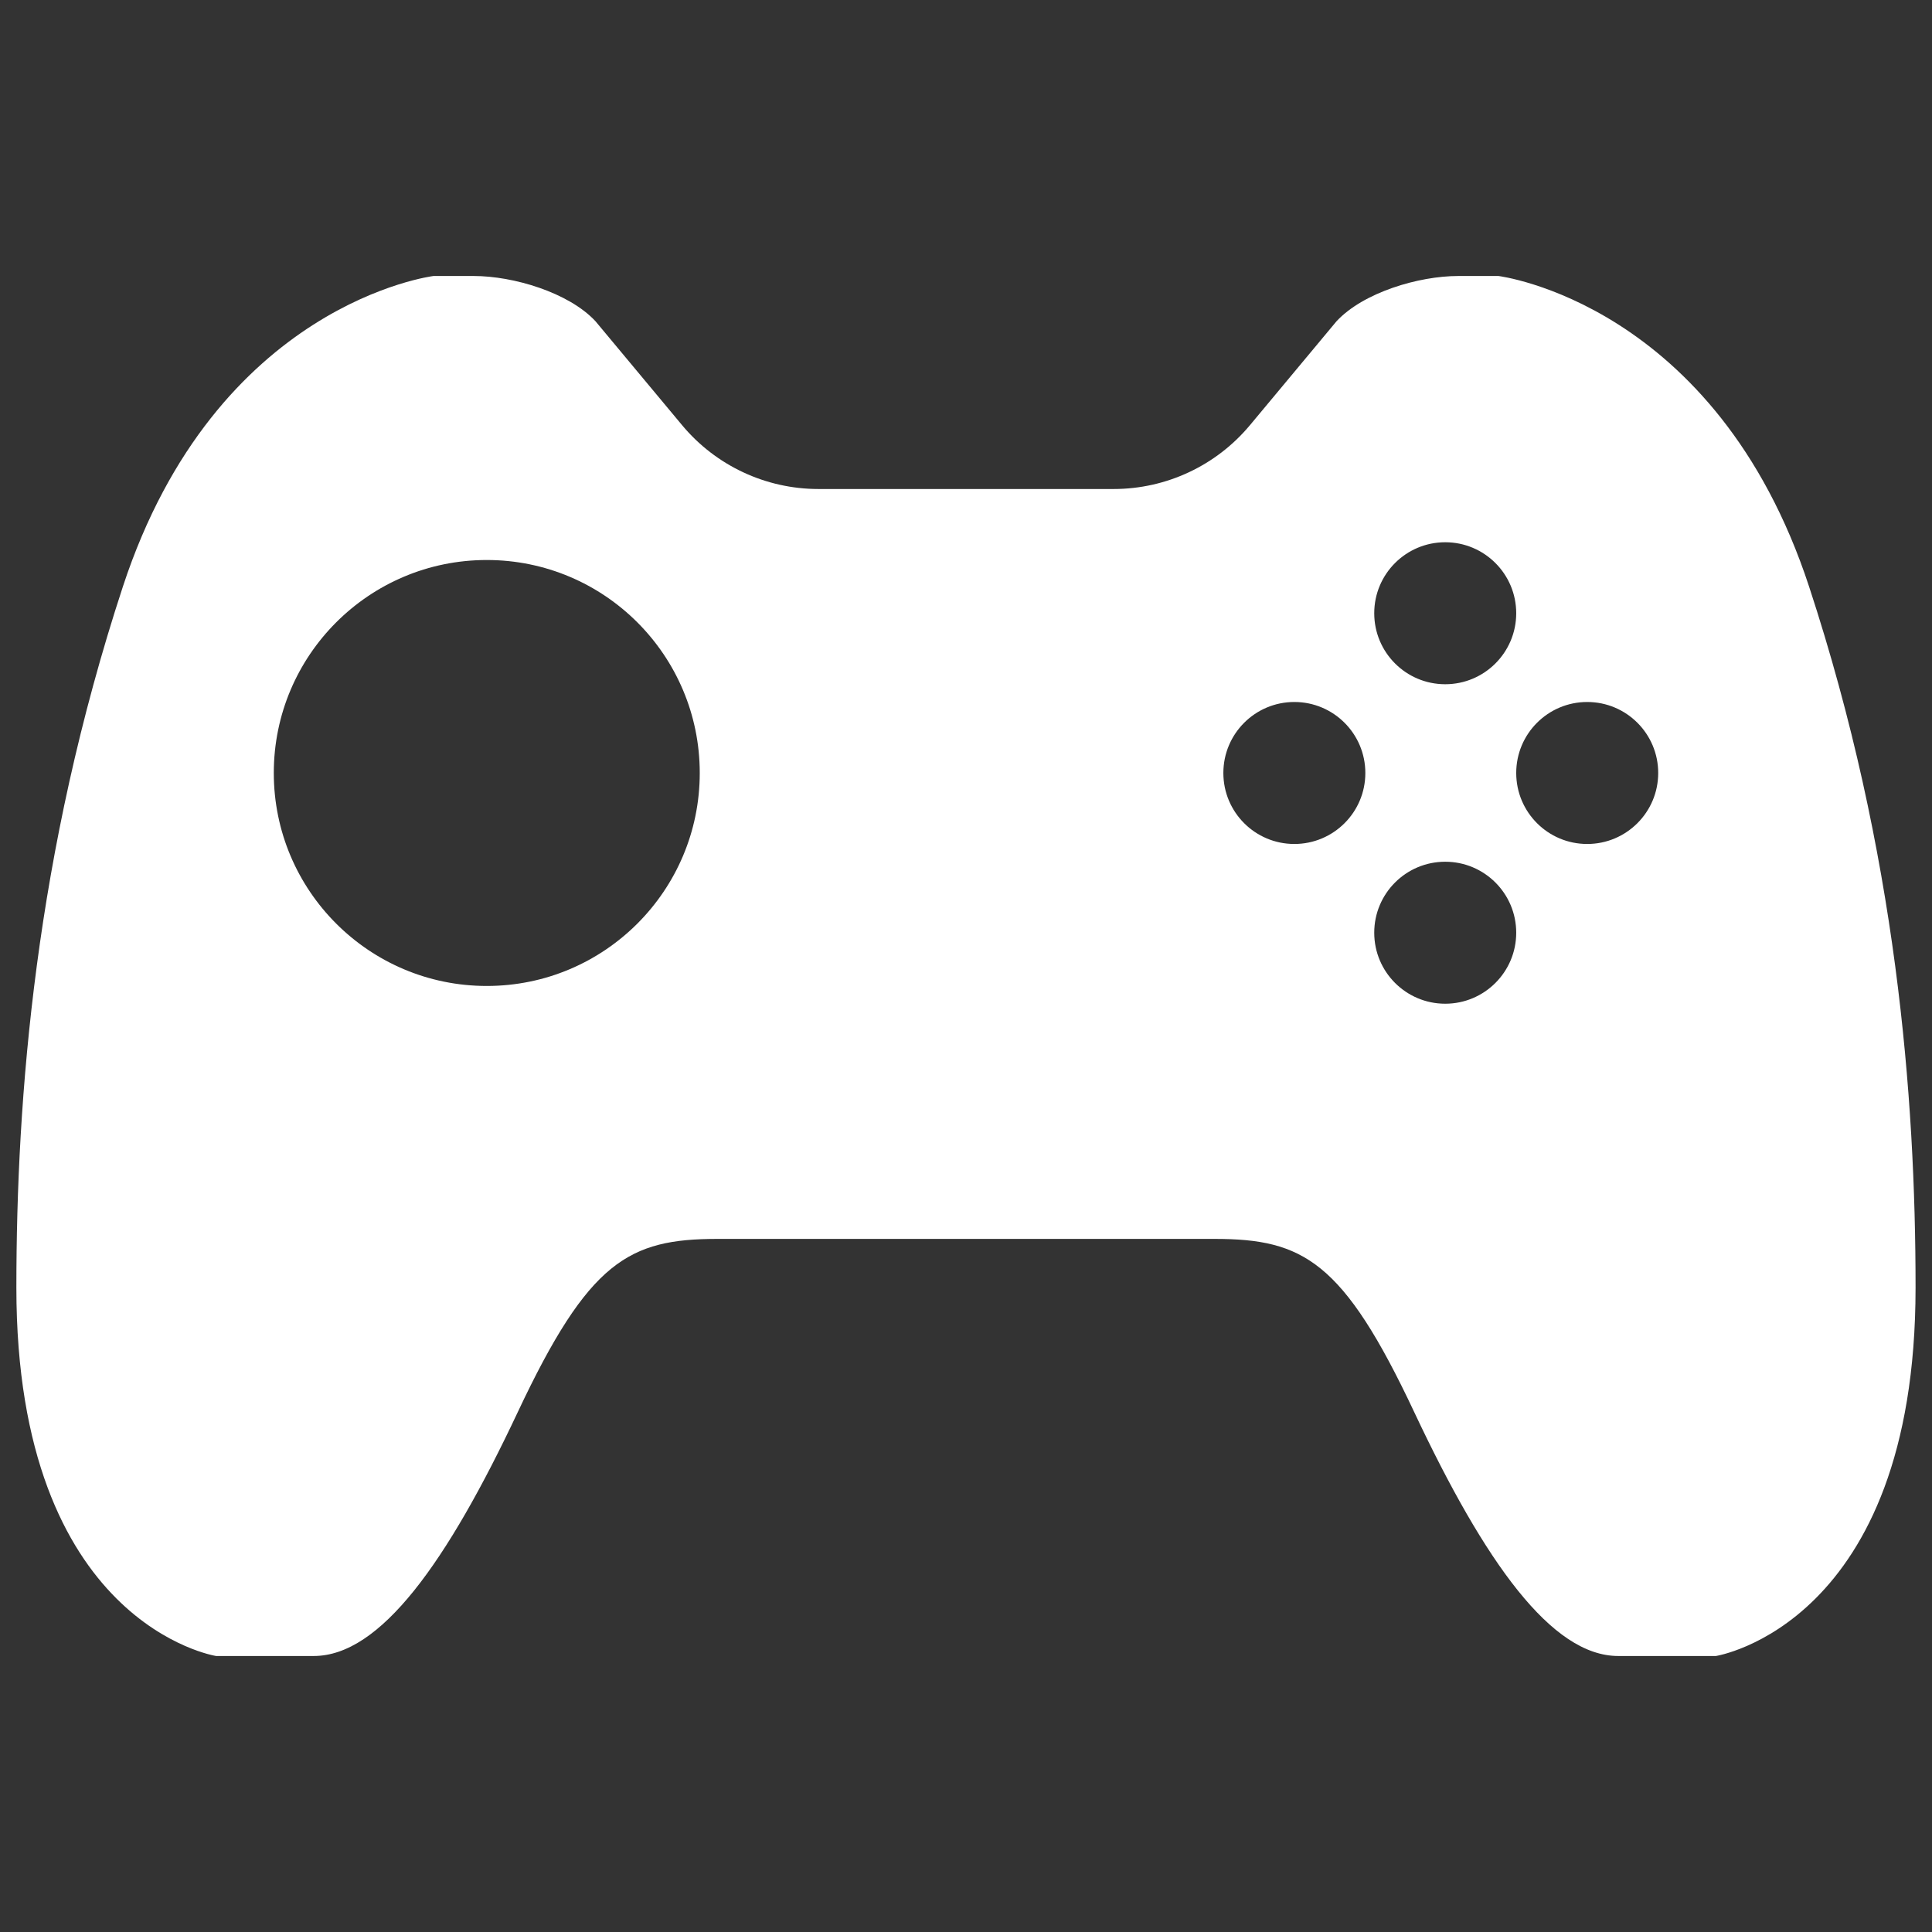 <?xml version="1.0" encoding="iso-8859-1"?>
<!-- Generator: Adobe Illustrator 21.0.2, SVG Export Plug-In . SVG Version: 6.00 Build 0)  -->
<!DOCTYPE svg PUBLIC "-//W3C//DTD SVG 1.1//EN" "http://www.w3.org/Graphics/SVG/1.1/DTD/svg11.dtd">
<svg version="1.1" xmlns="http://www.w3.org/2000/svg" xmlns:xlink="http://www.w3.org/1999/xlink" x="0px" y="0px"
	 viewBox="0 0 63 63" style="enable-background:new 0 0 63 63;" xml:space="preserve">
<rect x="0" y="0" width="63" height="63" fill="#333333" stroke="none"/>
<g id="games">
	<g id="games_1_">
		<path style="fill:#FFFFFF;" d="M58.992,19.129C55.953,9.868,48.863,9,48.863,9H47.55c-1.285,0-3.09,0.534-3.966,1.474
			l-2.824,3.389c-1.1,1.32-2.729,2.083-4.446,2.083H31.5h-4.813c-1.718,0-3.347-0.763-4.446-2.083l-2.824-3.389
			C18.541,9.534,16.735,9,15.45,9h-1.314c0,0-7.09,0.868-10.129,10.129c-2.853,8.695-3.473,16.64-3.473,22.862
			C0.535,52.987,7.047,54,7.047,54s1.013,0,3.183,0s4.341-3.039,6.656-7.958c2.315-4.92,3.617-5.643,6.511-5.643s8.103,0,8.103,0
			s5.209,0,8.103,0s4.196,0.723,6.511,5.643C48.429,50.961,50.6,54,52.77,54s3.183,0,3.183,0s6.511-1.013,6.511-12.01
			C62.465,35.768,61.845,27.824,58.992,19.129z M15.873,32.151c-3.836,0-6.945-3.11-6.945-6.945c0-3.836,3.109-6.945,6.945-6.945
			s6.945,3.11,6.945,6.945C22.818,29.042,19.709,32.151,15.873,32.151z M47.127,17.682c1.279,0,2.315,1.037,2.315,2.315
			c0,1.279-1.037,2.315-2.315,2.315c-1.279,0-2.315-1.036-2.315-2.315C44.812,18.718,45.848,17.682,47.127,17.682z M42.207,27.521
			c-1.279,0-2.315-1.036-2.315-2.315c0-1.279,1.036-2.315,2.315-2.315c1.279,0,2.315,1.036,2.315,2.315
			C44.523,26.484,43.486,27.521,42.207,27.521z M47.127,32.73c-1.279,0-2.315-1.037-2.315-2.315c0-1.279,1.036-2.315,2.315-2.315
			c1.279,0,2.315,1.036,2.315,2.315C49.442,31.693,48.406,32.73,47.127,32.73z M51.757,27.521c-1.279,0-2.315-1.036-2.315-2.315
			c0-1.279,1.036-2.315,2.315-2.315c1.279,0,2.315,1.036,2.315,2.315C54.072,26.484,53.036,27.521,51.757,27.521z"/>
	</g>
</g>
<g id="Layer_1">
</g>
</svg>
